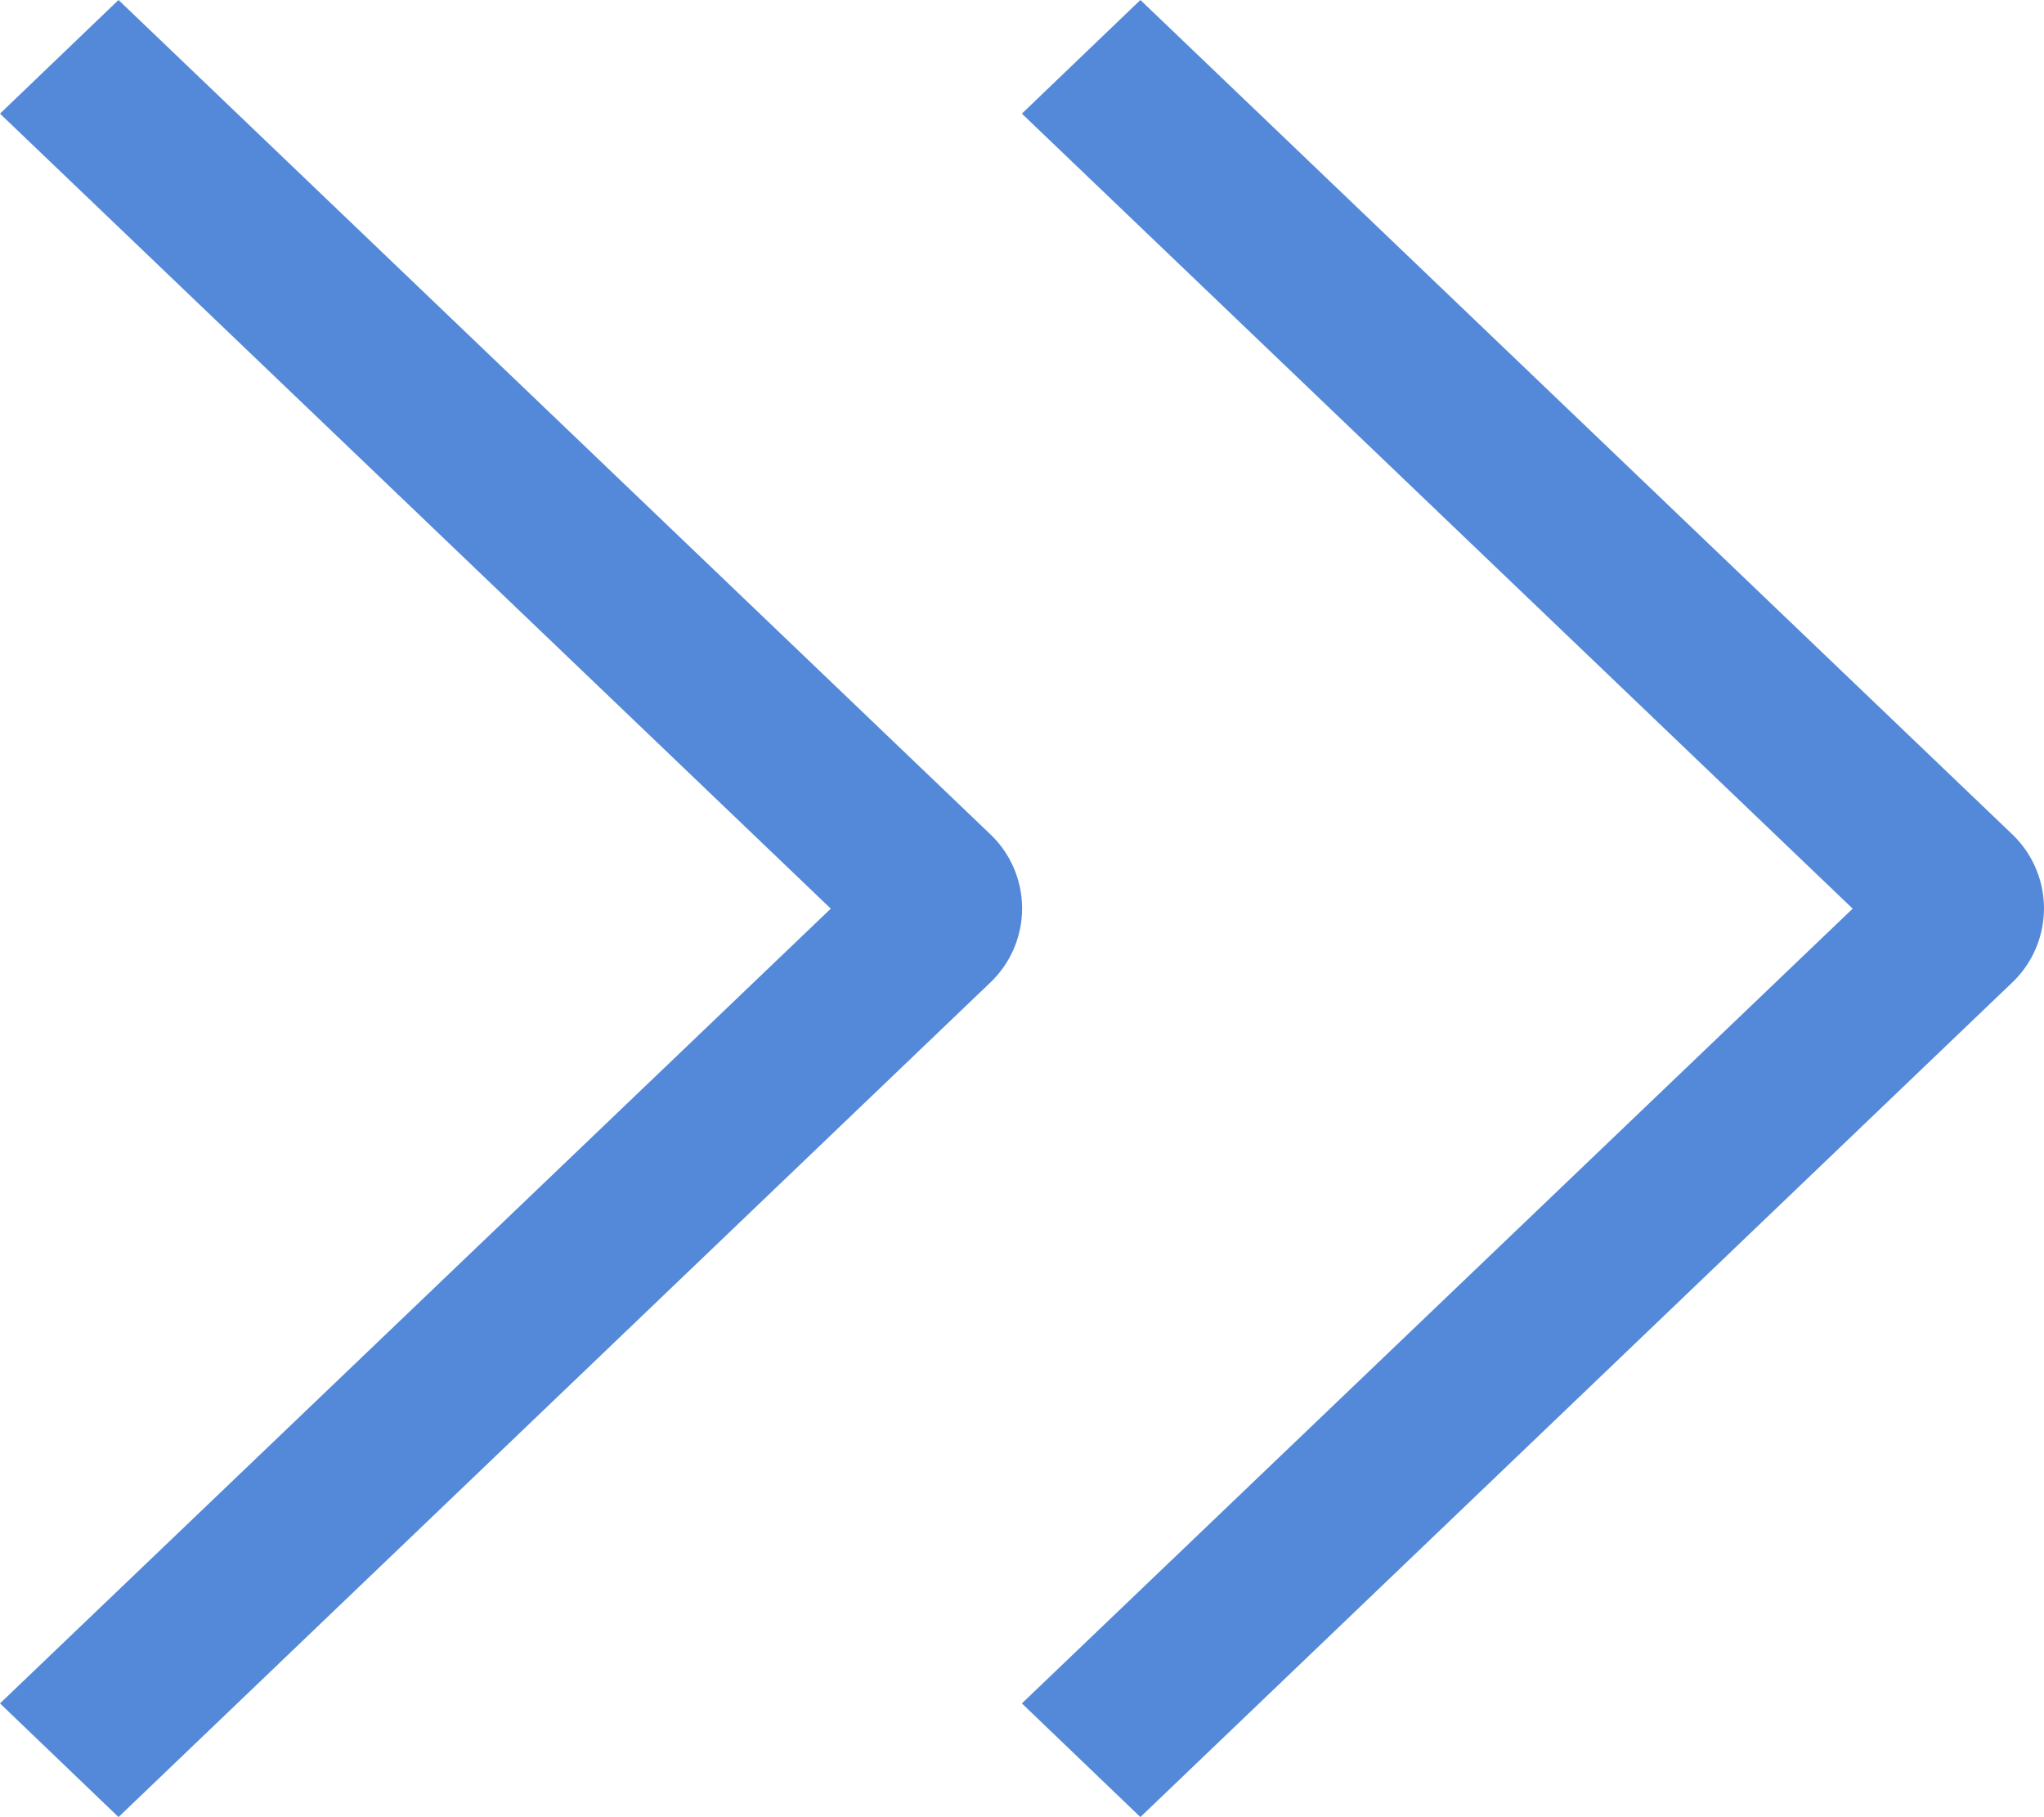 <svg xmlns="http://www.w3.org/2000/svg" width="8.365" height="7.435" viewBox="0 0 8.365 7.435"><defs><style>.a{fill:#5389d8;}</style></defs><g transform="translate(0 0)"><path class="a" d="M-.008,6.97l.485.465L4.041,4.024a.419.419,0,0,0,0-.614L.477,0-.008.465l3.4,3.253Z" transform="translate(0.008 0)"/></g><g transform="translate(4.182 0)"><path class="a" d="M-.008,6.97l.485.465L4.041,4.024a.419.419,0,0,0,0-.614L.477,0-.008.465l3.4,3.253Z" transform="translate(0.008 0)"/></g></svg>